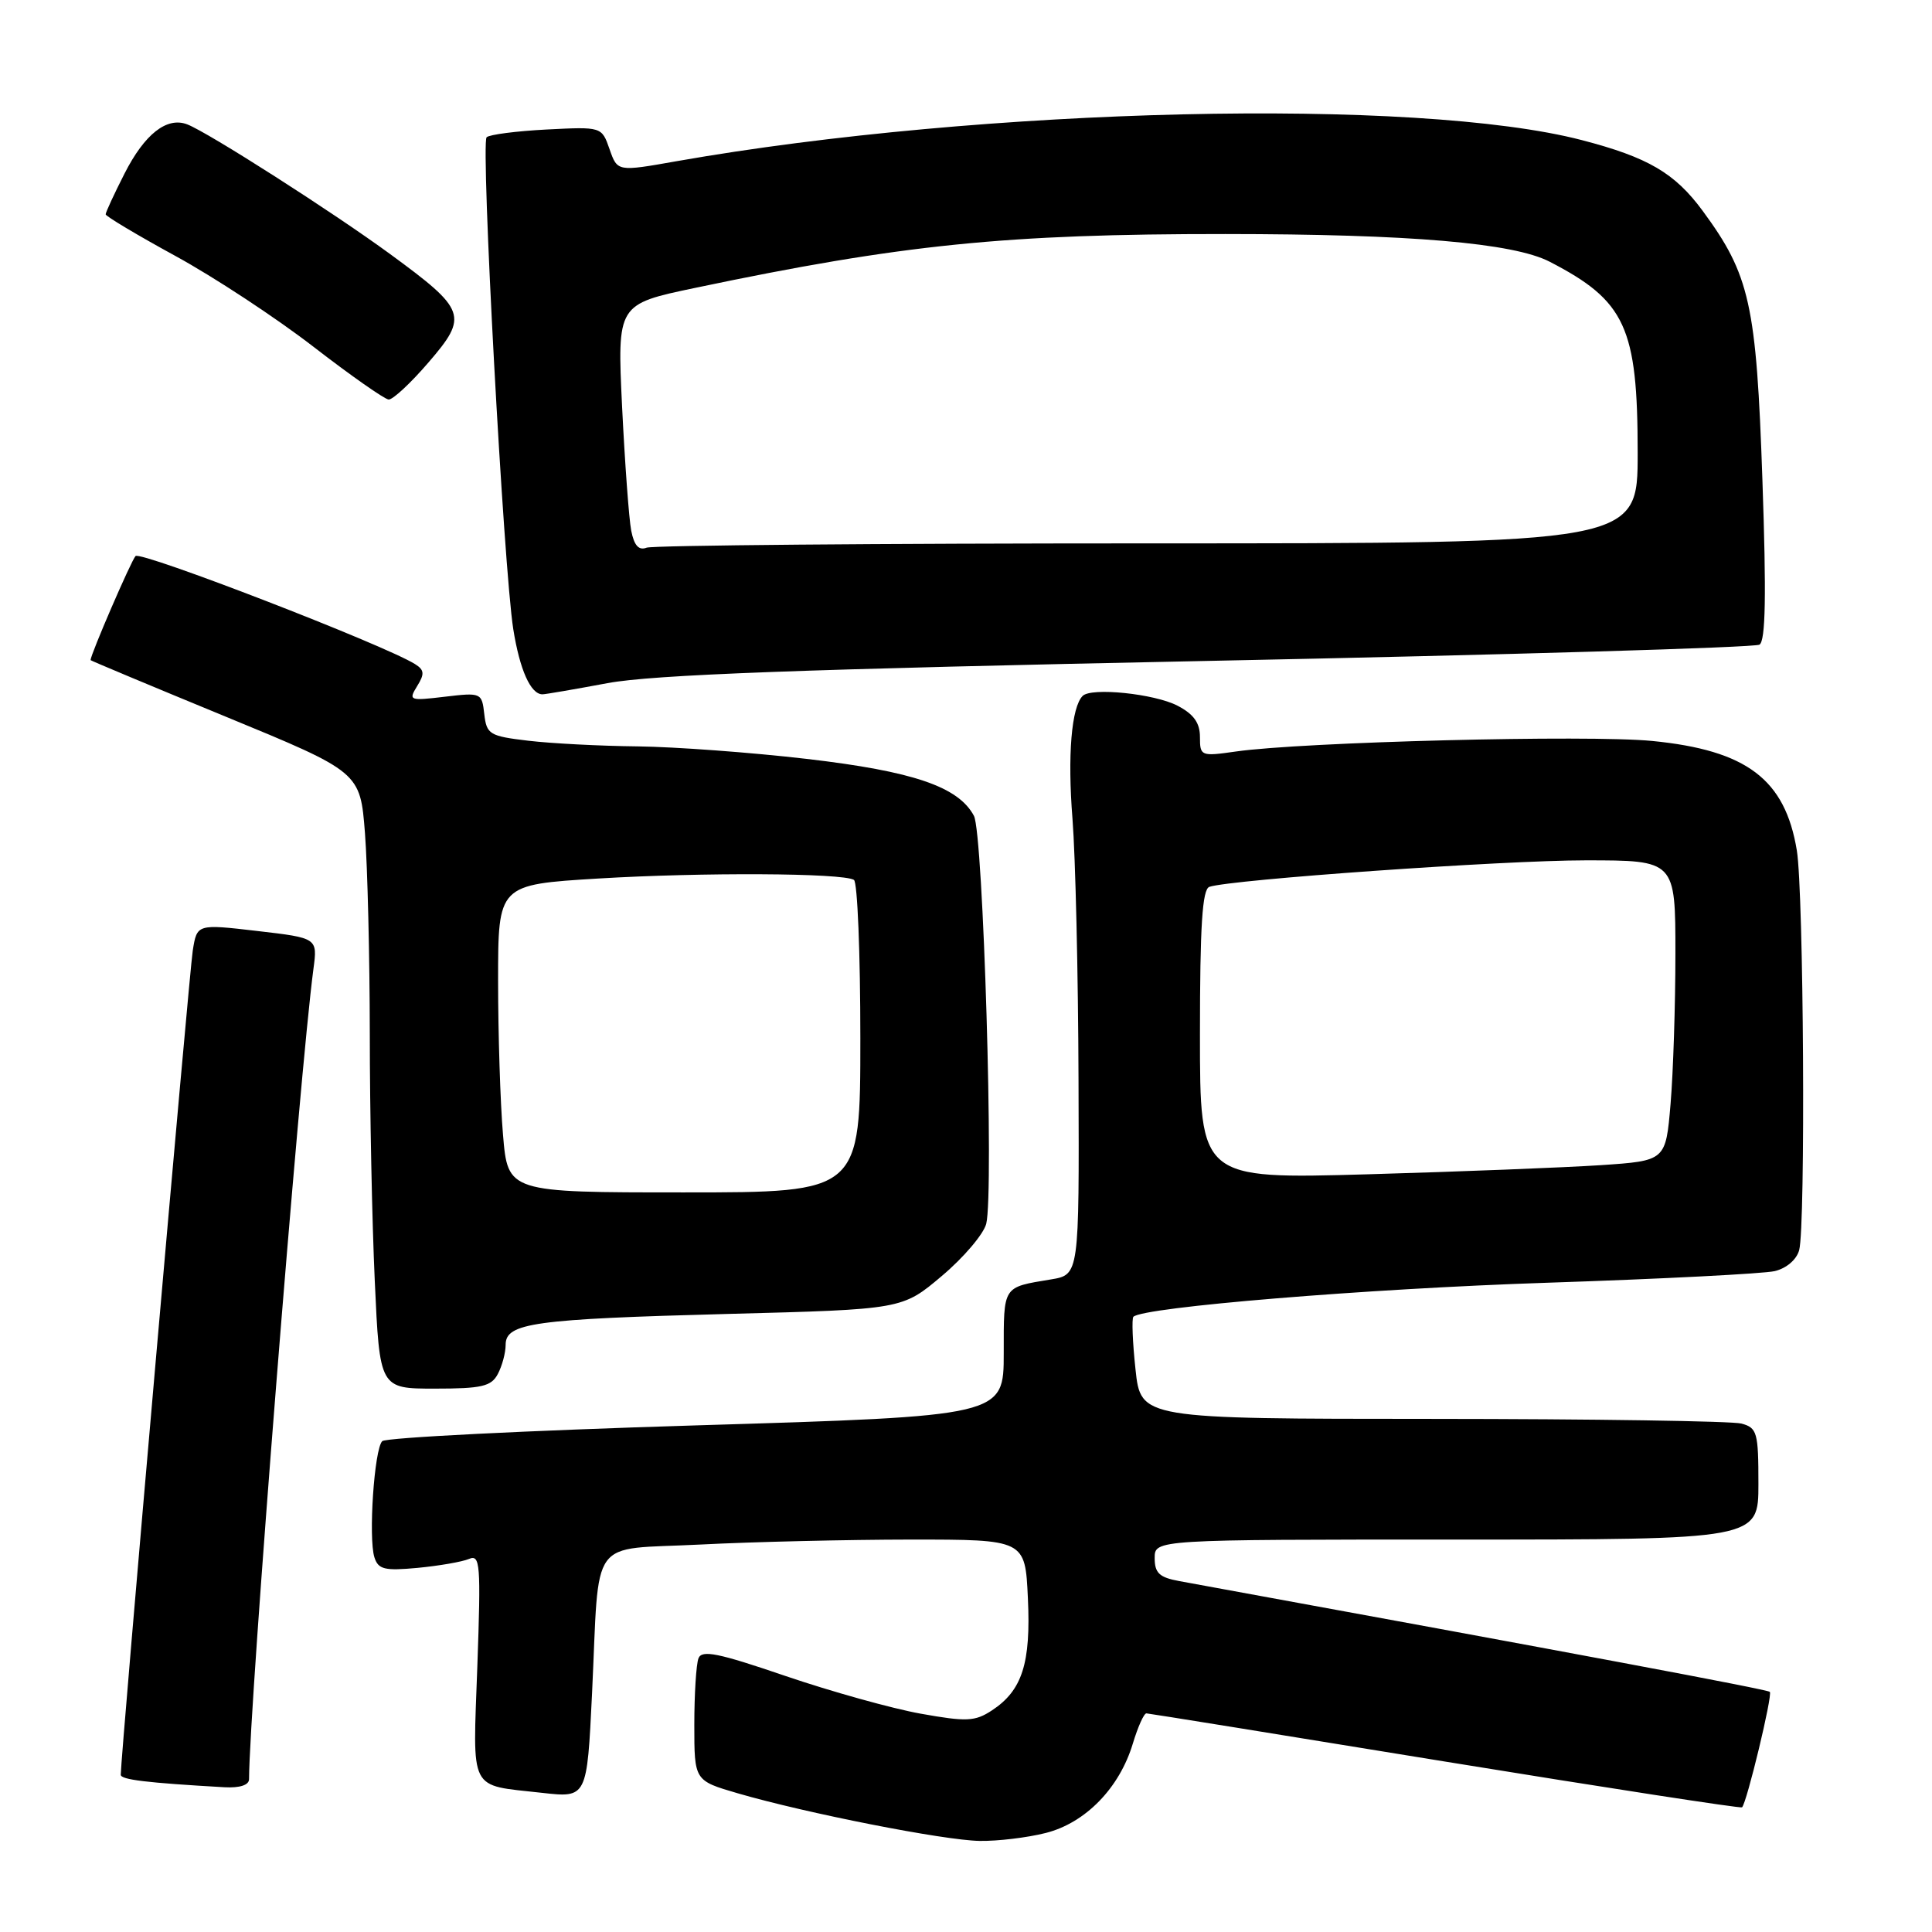<?xml version="1.0" encoding="UTF-8" standalone="no"?>
<!DOCTYPE svg PUBLIC "-//W3C//DTD SVG 1.1//EN" "http://www.w3.org/Graphics/SVG/1.1/DTD/svg11.dtd" >
<svg xmlns="http://www.w3.org/2000/svg" xmlns:xlink="http://www.w3.org/1999/xlink" version="1.1" viewBox="0 0 256 256">
 <g >
 <path fill="currentColor"
d=" M 138.56 242.88 C 143.83 241.55 148.34 236.92 150.11 231.02 C 150.78 228.81 151.58 227.01 151.91 227.03 C 152.23 227.04 170.05 229.92 191.50 233.42 C 212.95 236.91 230.65 239.64 230.83 239.48 C 231.45 238.91 234.91 224.57 234.51 224.18 C 234.20 223.86 208.51 219.05 156.25 209.50 C 153.63 209.02 153.00 208.44 153.00 206.45 C 153.00 204.00 153.00 204.00 193.00 204.00 C 233.00 204.00 233.00 204.00 233.00 196.62 C 233.00 189.81 232.83 189.19 230.75 188.63 C 229.51 188.30 211.10 188.02 189.83 188.01 C 151.16 188.00 151.16 188.00 150.46 181.45 C 150.07 177.85 149.95 174.72 150.18 174.48 C 151.47 173.20 181.06 170.76 205.00 169.97 C 220.12 169.47 233.70 168.77 235.16 168.43 C 236.71 168.06 238.06 166.91 238.40 165.65 C 239.26 162.44 239.00 118.24 238.09 112.69 C 236.54 103.26 231.45 99.41 218.91 98.18 C 210.46 97.35 172.62 98.31 163.75 99.58 C 159.13 100.24 159.00 100.19 159.00 97.66 C 159.00 95.78 158.17 94.62 156.01 93.50 C 152.95 91.92 144.61 91.06 143.46 92.21 C 141.97 93.70 141.44 100.10 142.11 108.50 C 142.50 113.45 142.87 129.07 142.91 143.20 C 143.00 168.91 143.00 168.91 139.25 169.53 C 132.81 170.60 133.00 170.30 133.00 179.29 C 133.00 187.64 133.00 187.64 92.25 188.87 C 69.84 189.55 51.12 190.49 50.65 190.96 C 49.59 192.01 48.80 203.78 49.61 206.35 C 50.12 207.96 50.95 208.16 55.35 207.75 C 58.18 207.48 61.24 206.95 62.14 206.57 C 63.63 205.93 63.73 207.23 63.25 220.78 C 62.65 237.71 62.00 236.45 71.82 237.56 C 77.78 238.23 77.78 238.23 78.45 224.37 C 79.46 203.20 77.85 205.42 92.80 204.66 C 99.78 204.30 112.33 204.01 120.67 204.00 C 135.84 204.00 135.84 204.00 136.20 211.75 C 136.61 220.40 135.45 224.00 131.43 226.64 C 129.19 228.11 128.08 228.16 121.99 227.07 C 118.20 226.39 110.14 224.14 104.09 222.08 C 95.17 219.03 92.99 218.58 92.55 219.74 C 92.25 220.52 92.00 224.49 92.00 228.55 C 92.00 235.94 92.00 235.94 97.75 237.62 C 106.86 240.27 125.09 243.86 129.81 243.93 C 132.18 243.97 136.11 243.50 138.56 242.88 Z  M 33.00 235.75 C 33.02 226.21 39.70 142.12 41.53 128.40 C 42.08 124.29 42.08 124.29 34.09 123.36 C 26.10 122.43 26.10 122.43 25.54 125.97 C 25.08 128.87 16.00 232.77 16.00 235.16 C 16.00 235.82 19.40 236.23 29.75 236.82 C 31.78 236.93 33.00 236.53 33.00 235.75 Z  M 65.96 182.07 C 66.53 181.00 67.00 179.26 67.00 178.19 C 67.00 175.30 70.72 174.78 96.53 174.10 C 119.56 173.50 119.56 173.50 124.80 169.07 C 127.69 166.64 130.33 163.52 130.68 162.16 C 131.72 158.00 130.29 110.41 129.05 108.10 C 126.99 104.24 121.00 102.20 106.91 100.56 C 99.53 99.70 89.45 98.96 84.50 98.90 C 79.55 98.85 73.03 98.51 70.00 98.15 C 64.86 97.54 64.48 97.31 64.17 94.62 C 63.85 91.79 63.76 91.75 58.94 92.32 C 54.25 92.88 54.10 92.82 55.27 90.92 C 56.28 89.30 56.23 88.77 55.00 88.00 C 50.91 85.44 18.64 72.97 17.96 73.68 C 17.38 74.29 12.00 86.73 12.00 87.47 C 12.00 87.53 20.04 90.90 29.86 94.94 C 47.73 102.30 47.73 102.30 48.36 110.40 C 48.70 114.85 48.99 126.83 49.00 137.00 C 49.00 147.18 49.30 161.91 49.66 169.75 C 50.31 184.00 50.31 184.00 57.62 184.00 C 63.82 184.00 65.09 183.71 65.96 182.07 Z  M 80.50 90.52 C 86.53 89.40 106.13 88.67 160.26 87.57 C 199.72 86.77 232.52 85.80 233.14 85.42 C 233.95 84.91 234.06 78.90 233.53 63.64 C 232.73 40.28 231.87 36.44 225.60 27.92 C 221.92 22.93 218.38 20.85 209.62 18.57 C 187.77 12.88 130.25 14.22 89.65 21.36 C 81.81 22.75 81.81 22.75 80.77 19.77 C 79.73 16.79 79.73 16.79 72.43 17.16 C 68.42 17.37 64.84 17.83 64.48 18.19 C 63.68 18.99 66.73 75.19 68.01 83.36 C 68.87 88.75 70.31 91.99 71.87 92.00 C 72.22 92.01 76.10 91.34 80.50 90.52 Z  M 56.79 48.01 C 62.08 41.87 61.79 41.06 51.70 33.67 C 44.06 28.08 27.59 17.55 24.81 16.48 C 22.11 15.44 19.16 17.76 16.50 23.00 C 15.12 25.71 14.00 28.14 14.00 28.40 C 14.00 28.65 18.16 31.14 23.25 33.92 C 28.34 36.70 36.55 42.10 41.50 45.92 C 46.45 49.75 50.95 52.90 51.50 52.94 C 52.05 52.97 54.43 50.76 56.79 48.01 Z  M 159.00 137.09 C 159.00 122.66 159.31 117.83 160.25 117.51 C 163.14 116.54 199.12 114.00 210.09 114.00 C 222.00 114.00 222.00 114.00 222.00 126.35 C 222.00 133.14 221.71 142.10 221.36 146.25 C 220.72 153.81 220.72 153.81 212.11 154.39 C 207.38 154.70 193.49 155.25 181.25 155.60 C 159.00 156.23 159.00 156.23 159.00 137.09 Z  M 66.65 150.35 C 66.29 146.14 66.00 136.97 66.00 129.96 C 66.00 117.22 66.00 117.22 79.25 116.41 C 93.01 115.58 111.66 115.67 113.15 116.59 C 113.62 116.88 114.00 126.32 114.00 137.56 C 114.00 158.00 114.00 158.00 90.65 158.00 C 67.29 158.00 67.29 158.00 66.65 150.35 Z  M 83.64 70.32 C 83.34 68.77 82.80 61.38 82.43 53.90 C 81.78 40.31 81.78 40.31 92.14 38.14 C 119.52 32.39 133.28 31.00 162.36 31.01 C 186.80 31.02 200.53 32.19 205.34 34.68 C 215.39 39.87 217.00 43.37 217.00 60.02 C 217.00 72.00 217.00 72.00 152.08 72.00 C 116.38 72.00 86.49 72.26 85.68 72.57 C 84.64 72.97 84.03 72.29 83.64 70.32 Z "/>
</g>
</svg>